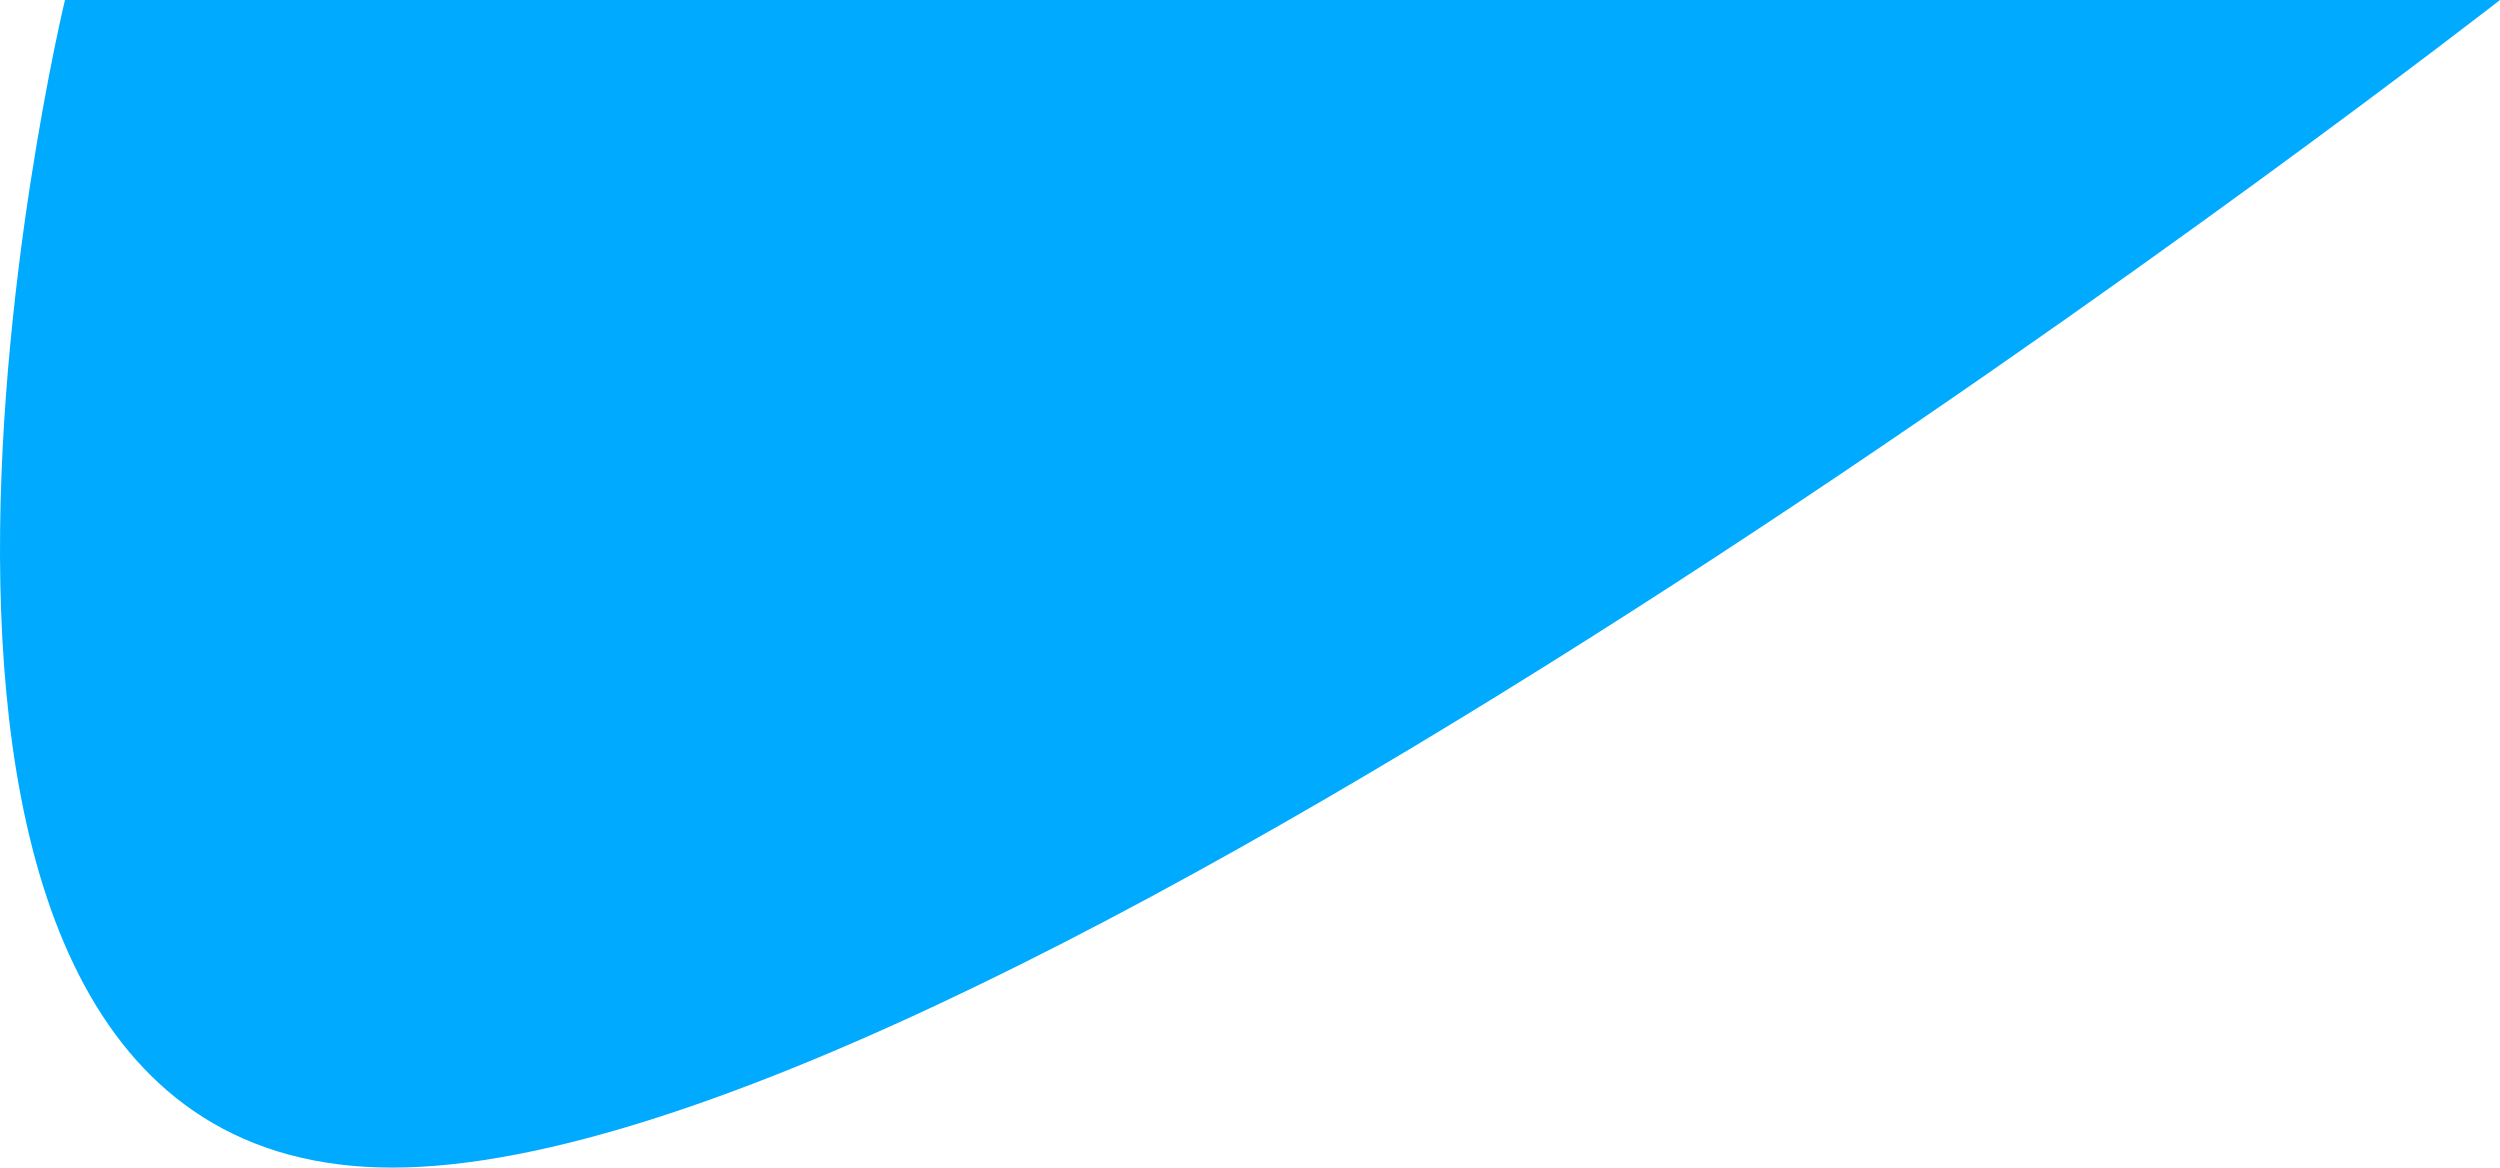 <svg xmlns="http://www.w3.org/2000/svg" width="3926.032" height="1833.613" viewBox="0 0 3926.032 1833.613">
  <path id="Path_43" data-name="Path 43" d="M0,0H3824S1469.977,1833.613,513.977,1833.613,0,0,0,0Z" transform="translate(102.032)" fill="#00abff"/>
</svg>
